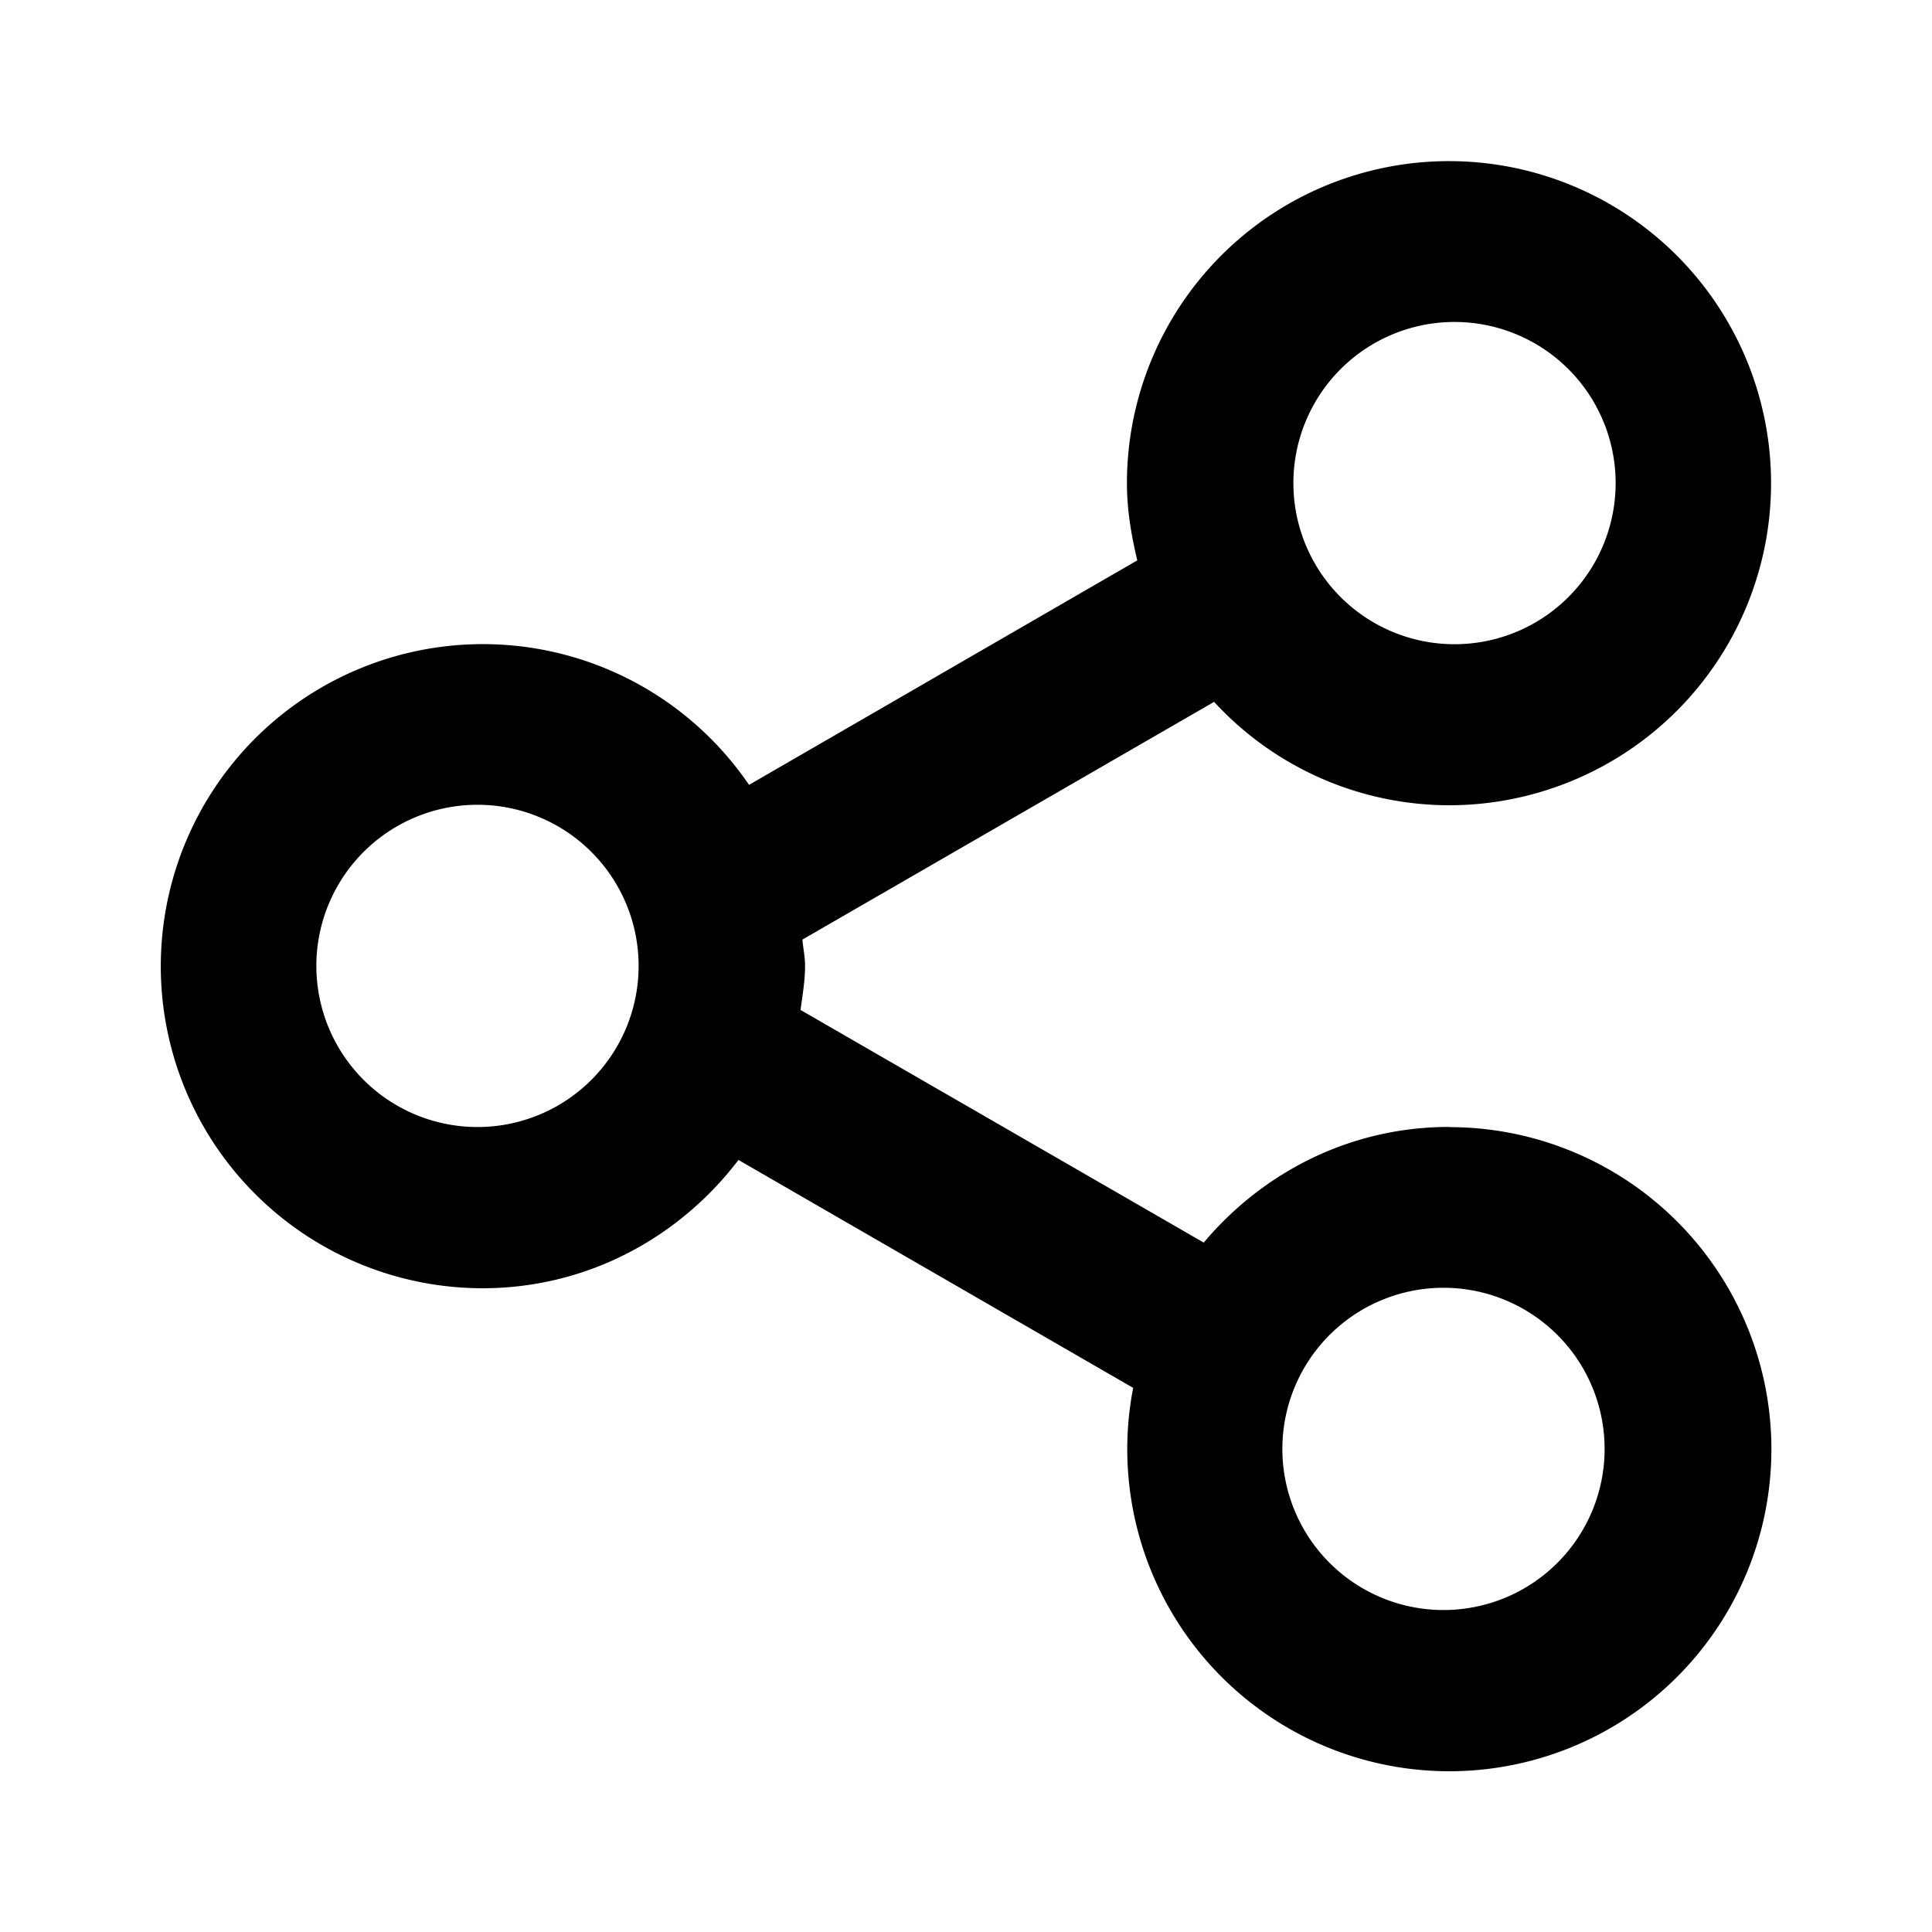 <svg xmlns="http://www.w3.org/2000/svg" width="24" height="24" fill-rule="evenodd" viewBox="0 0 1024 1024">
    <path d="M768 853.3a85.4 85.4 0 1 1 0-170.7 85.4 85.4 0 0 1 0 170.7zm-512-256a85.4 85.4 0 1 1 0-170.7 85.4 85.4 0 0 1 0 170.7zm512-426.6a85.4 85.4 0 1 1 0 170.7 85.4 85.4 0 0 1 0-170.7zm0 426.6c-52.4 0-98.7 24.1-130 61.3L424.3 535.3c1-7.7 2.4-15.3 2.4-23.3 0-4.8-1-9.3-1.4-14l218.2-126A169.5 169.5 0 0 0 768 426.8 170.7 170.7 0 1 0 597.3 256c0 14.2 2.3 27.8 5.5 41L397 416a170.7 170.7 0 1 0-141 266.8c55.5-.1 104.2-27 135.4-68l209.2 120.8A170.7 170.7 0 1 0 768 597.4z" class="rui-77aaa"/>
</svg>
